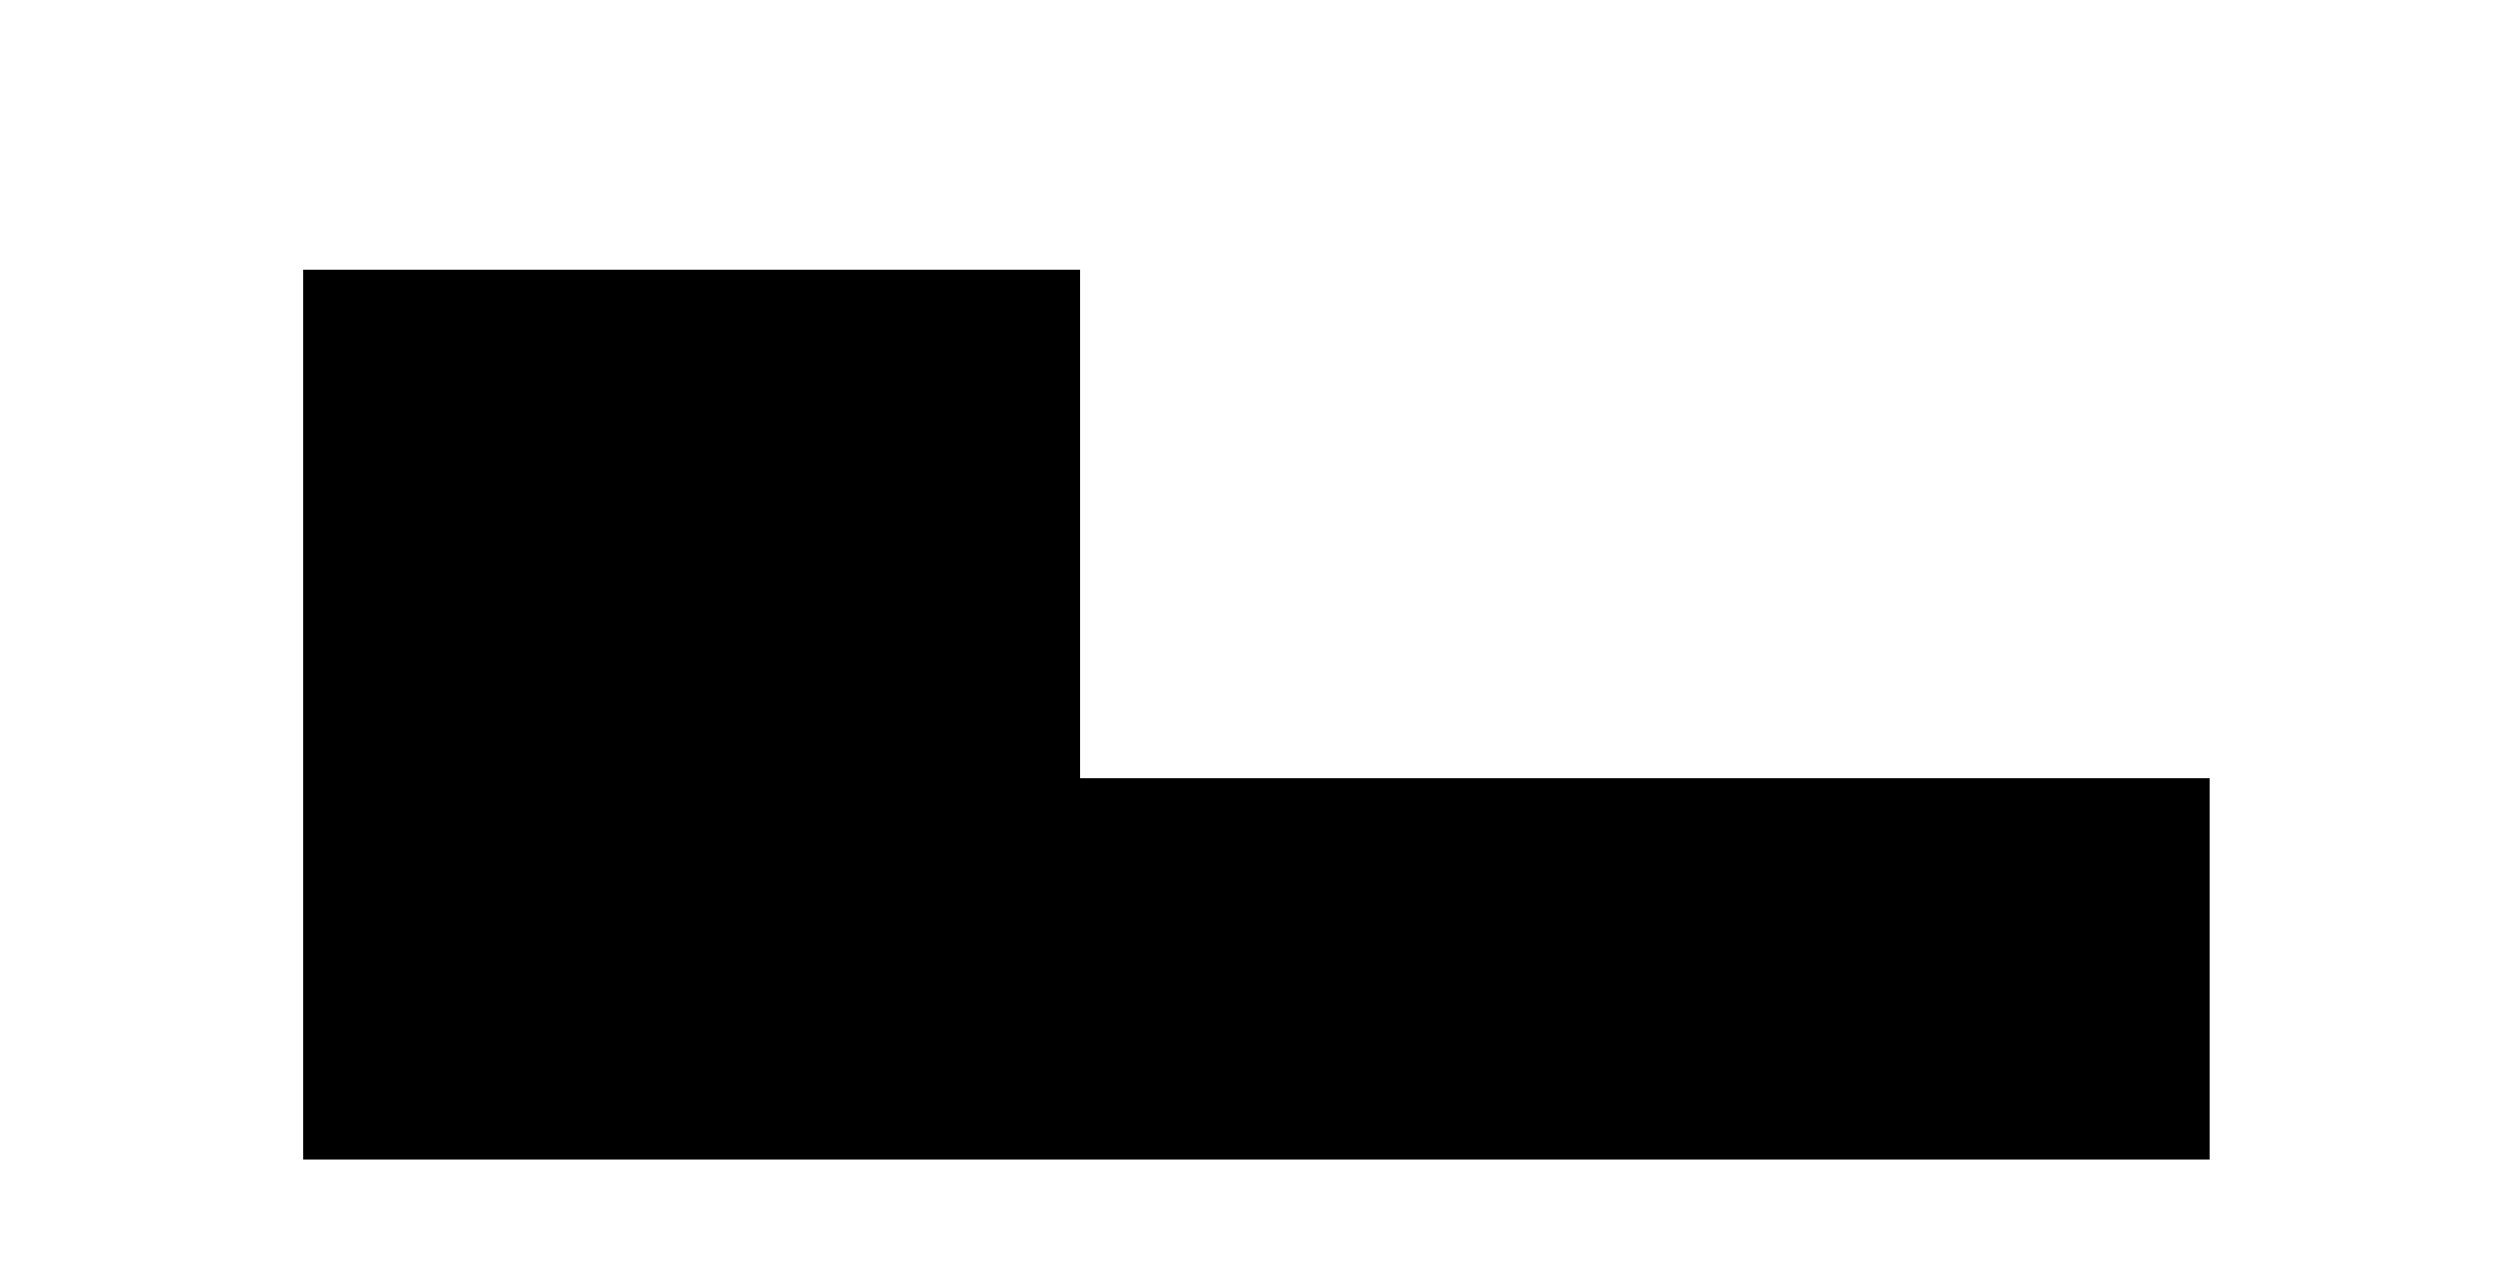 <svg version="1.1" xmlns="http://www.w3.org/2000/svg" xmlns:xlink="http://www.w3.org/1999/xlink" width="4312.06px" height="2200px">
<g id="93houston">
	<polygon points="522.897,465.248 1862.935,465.248 1862.935,1342.249 3811.28,1342.249 
		3811.28,2000 522.897,2000 		"/>
	<line x1="2167.089" y1="1637.375" x2="2167.089" y2="1342.249"/>
</g>
</svg>
